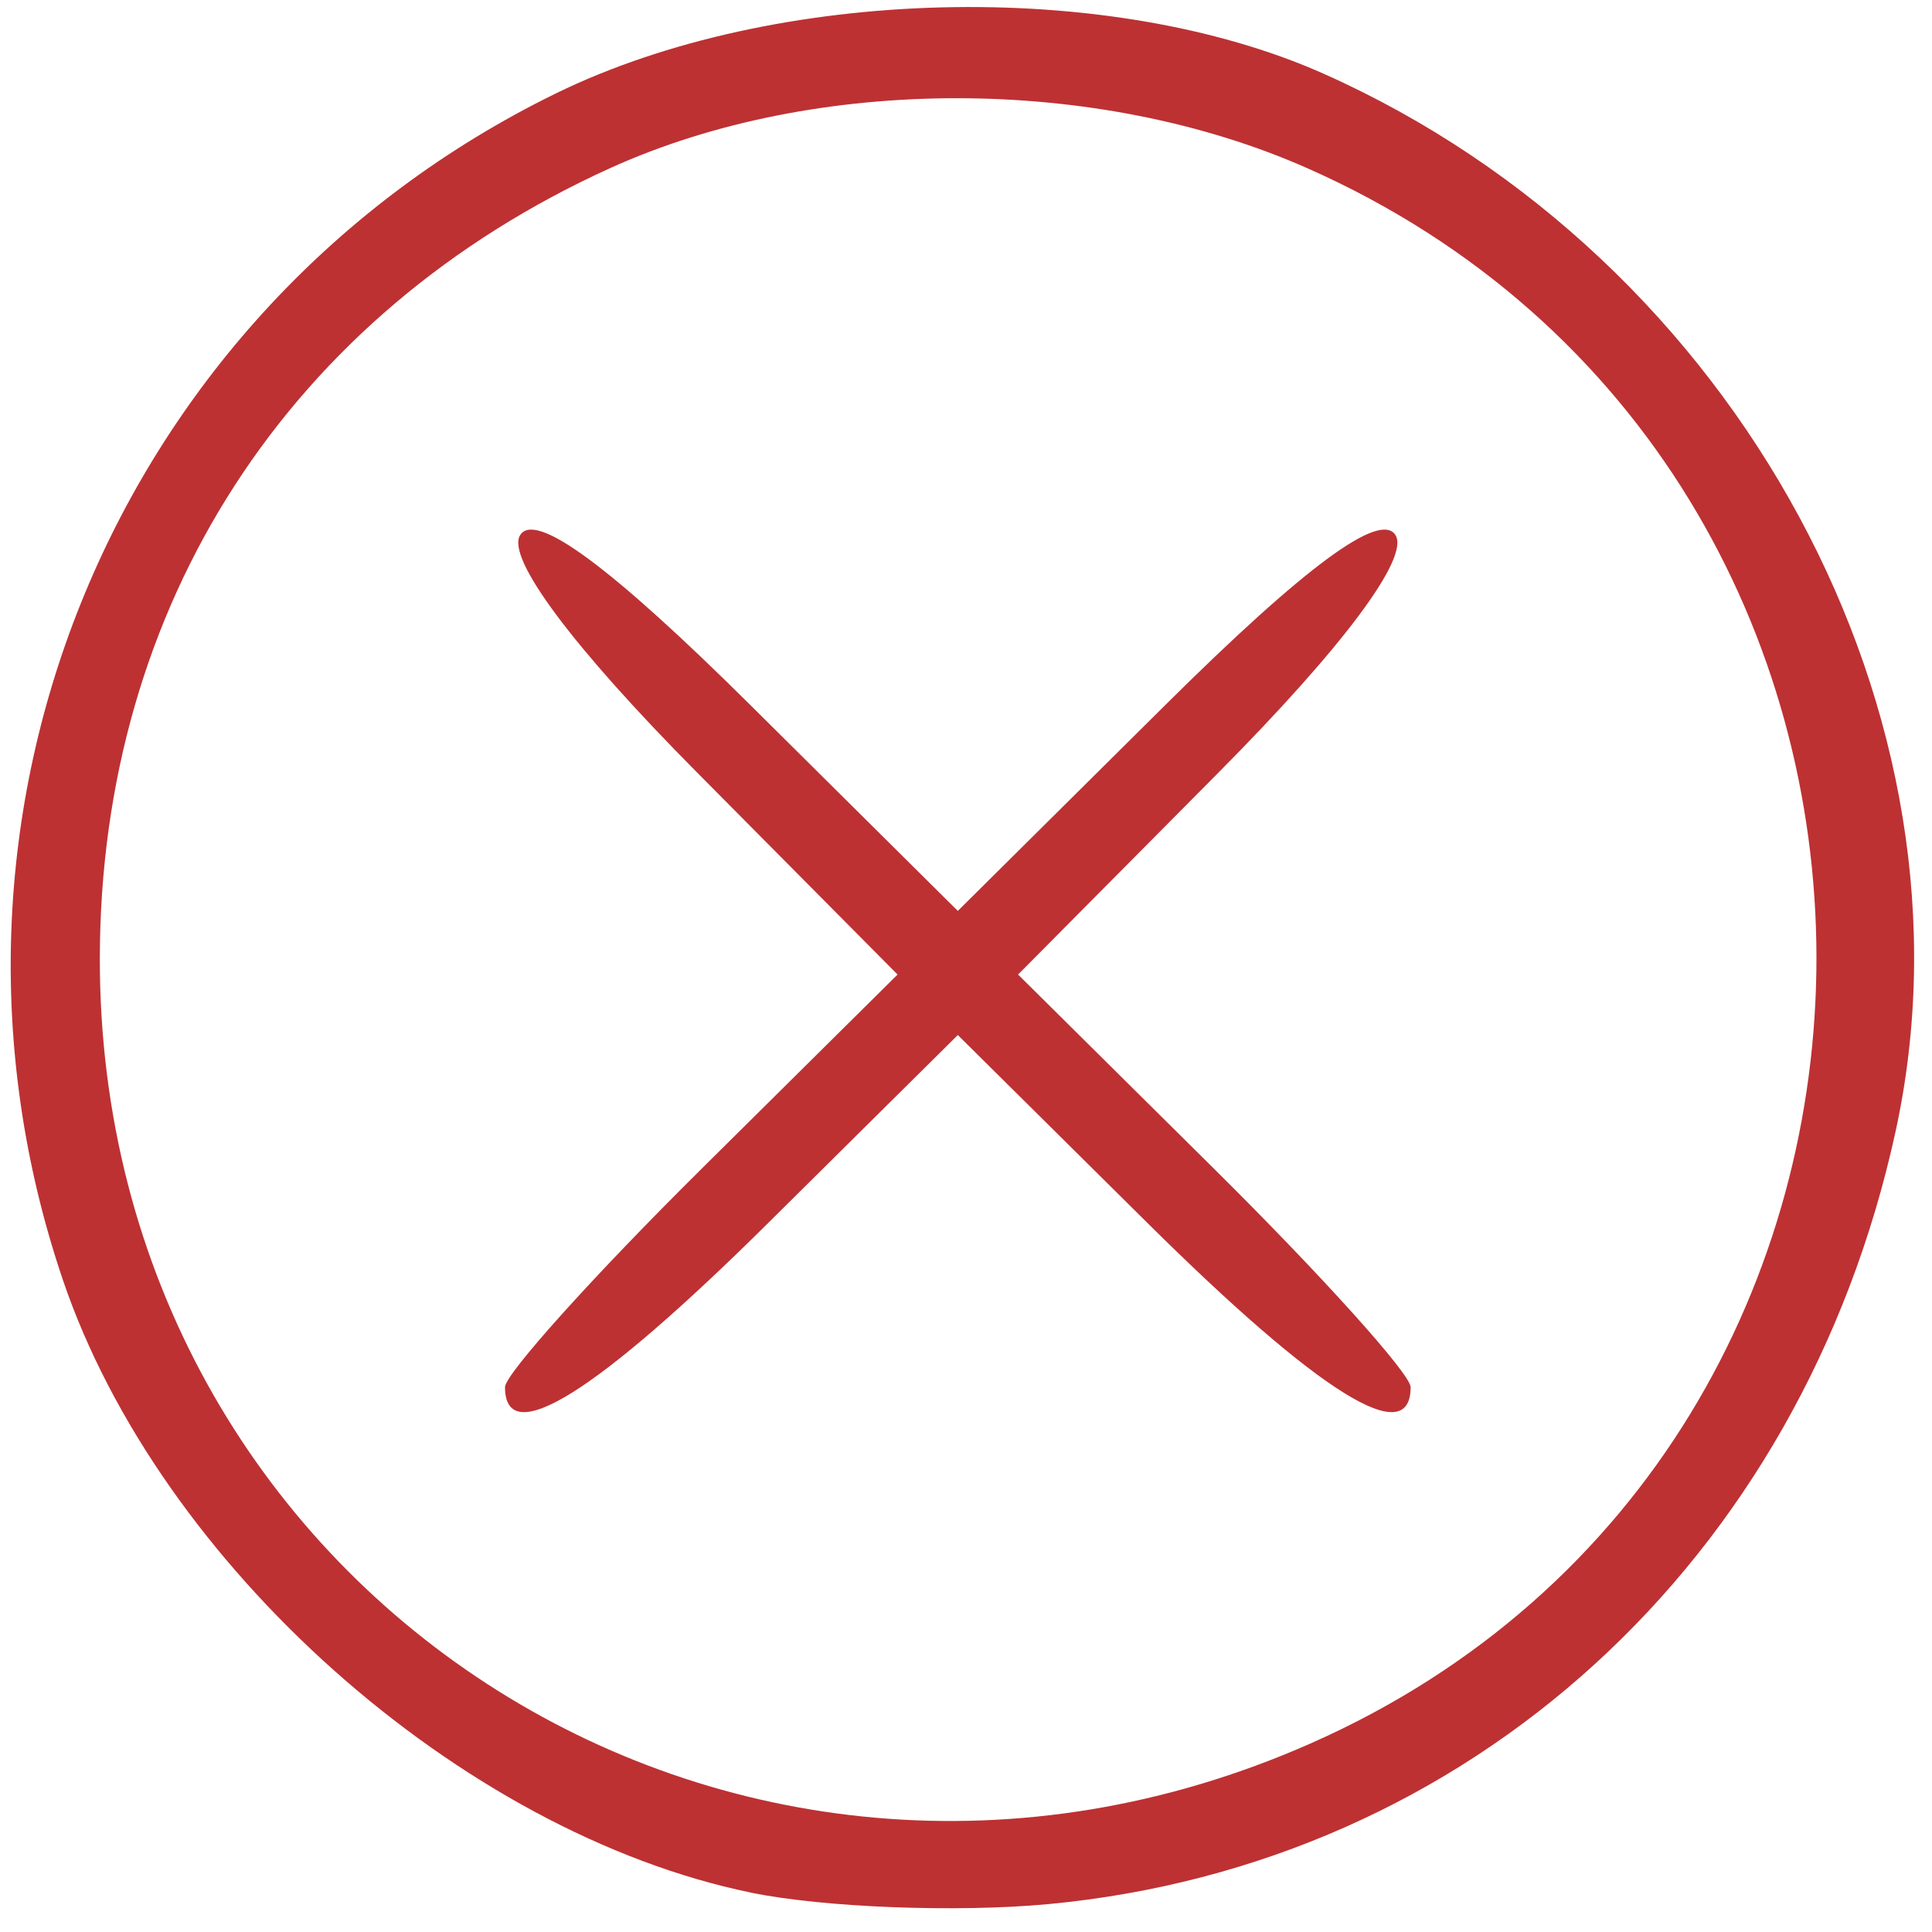 <?xml version="1.0" encoding="UTF-8" standalone="no"?>
<svg id="svg32162" xmlns:rdf="http://www.w3.org/1999/02/22-rdf-syntax-ns#" xmlns="http://www.w3.org/2000/svg" height="64" viewBox="0 0 64 64" width="64" version="1.1" xmlns:cc="http://creativecommons.org/ns#" xmlns:dc="http://purl.org/dc/elements/1.1/">
 <path id="path32712" fill="#bd3133" d="m24.876 62.695c-9.621-1.983-19.593-10.863-22.793-20.296-5.226-15.404 1.737-32.165 16.33-39.304 7.256-3.55 18.296-3.833 25.438-.651 13.724 6.114 21.936 21.303 18.943 35.035-3.106 14.245-14.114 24.285-28.065 25.597-3.025.284-7.459.113-9.853-.38zm18.528-4.936c22.39-9.88 22.348-42.223-.068-52.174-6.982-3.1-16.295-3.109-23.107-.023-10.658 4.829-16.903 14.486-16.922 26.167-.033 20.944 20.871 34.515 40.097 26.03zm-26.675-11.809c0-.428 2.926-3.679 6.502-7.223l6.502-6.444-6.624-6.675c-4.137-4.169-6.345-7.127-5.88-7.879.5-.81 2.997 1.032 7.622 5.621l6.878 6.825 6.878-6.825c4.625-4.59 7.122-6.431 7.622-5.621.465.752-1.743 3.71-5.88 7.879l-6.624 6.675 6.502 6.444c3.576 3.544 6.502 6.795 6.502 7.223 0 2.092-3.026.204-8.723-5.442l-6.277-6.221-6.277 6.221c-5.697 5.647-8.723 7.534-8.723 5.442z"/>
</svg>
